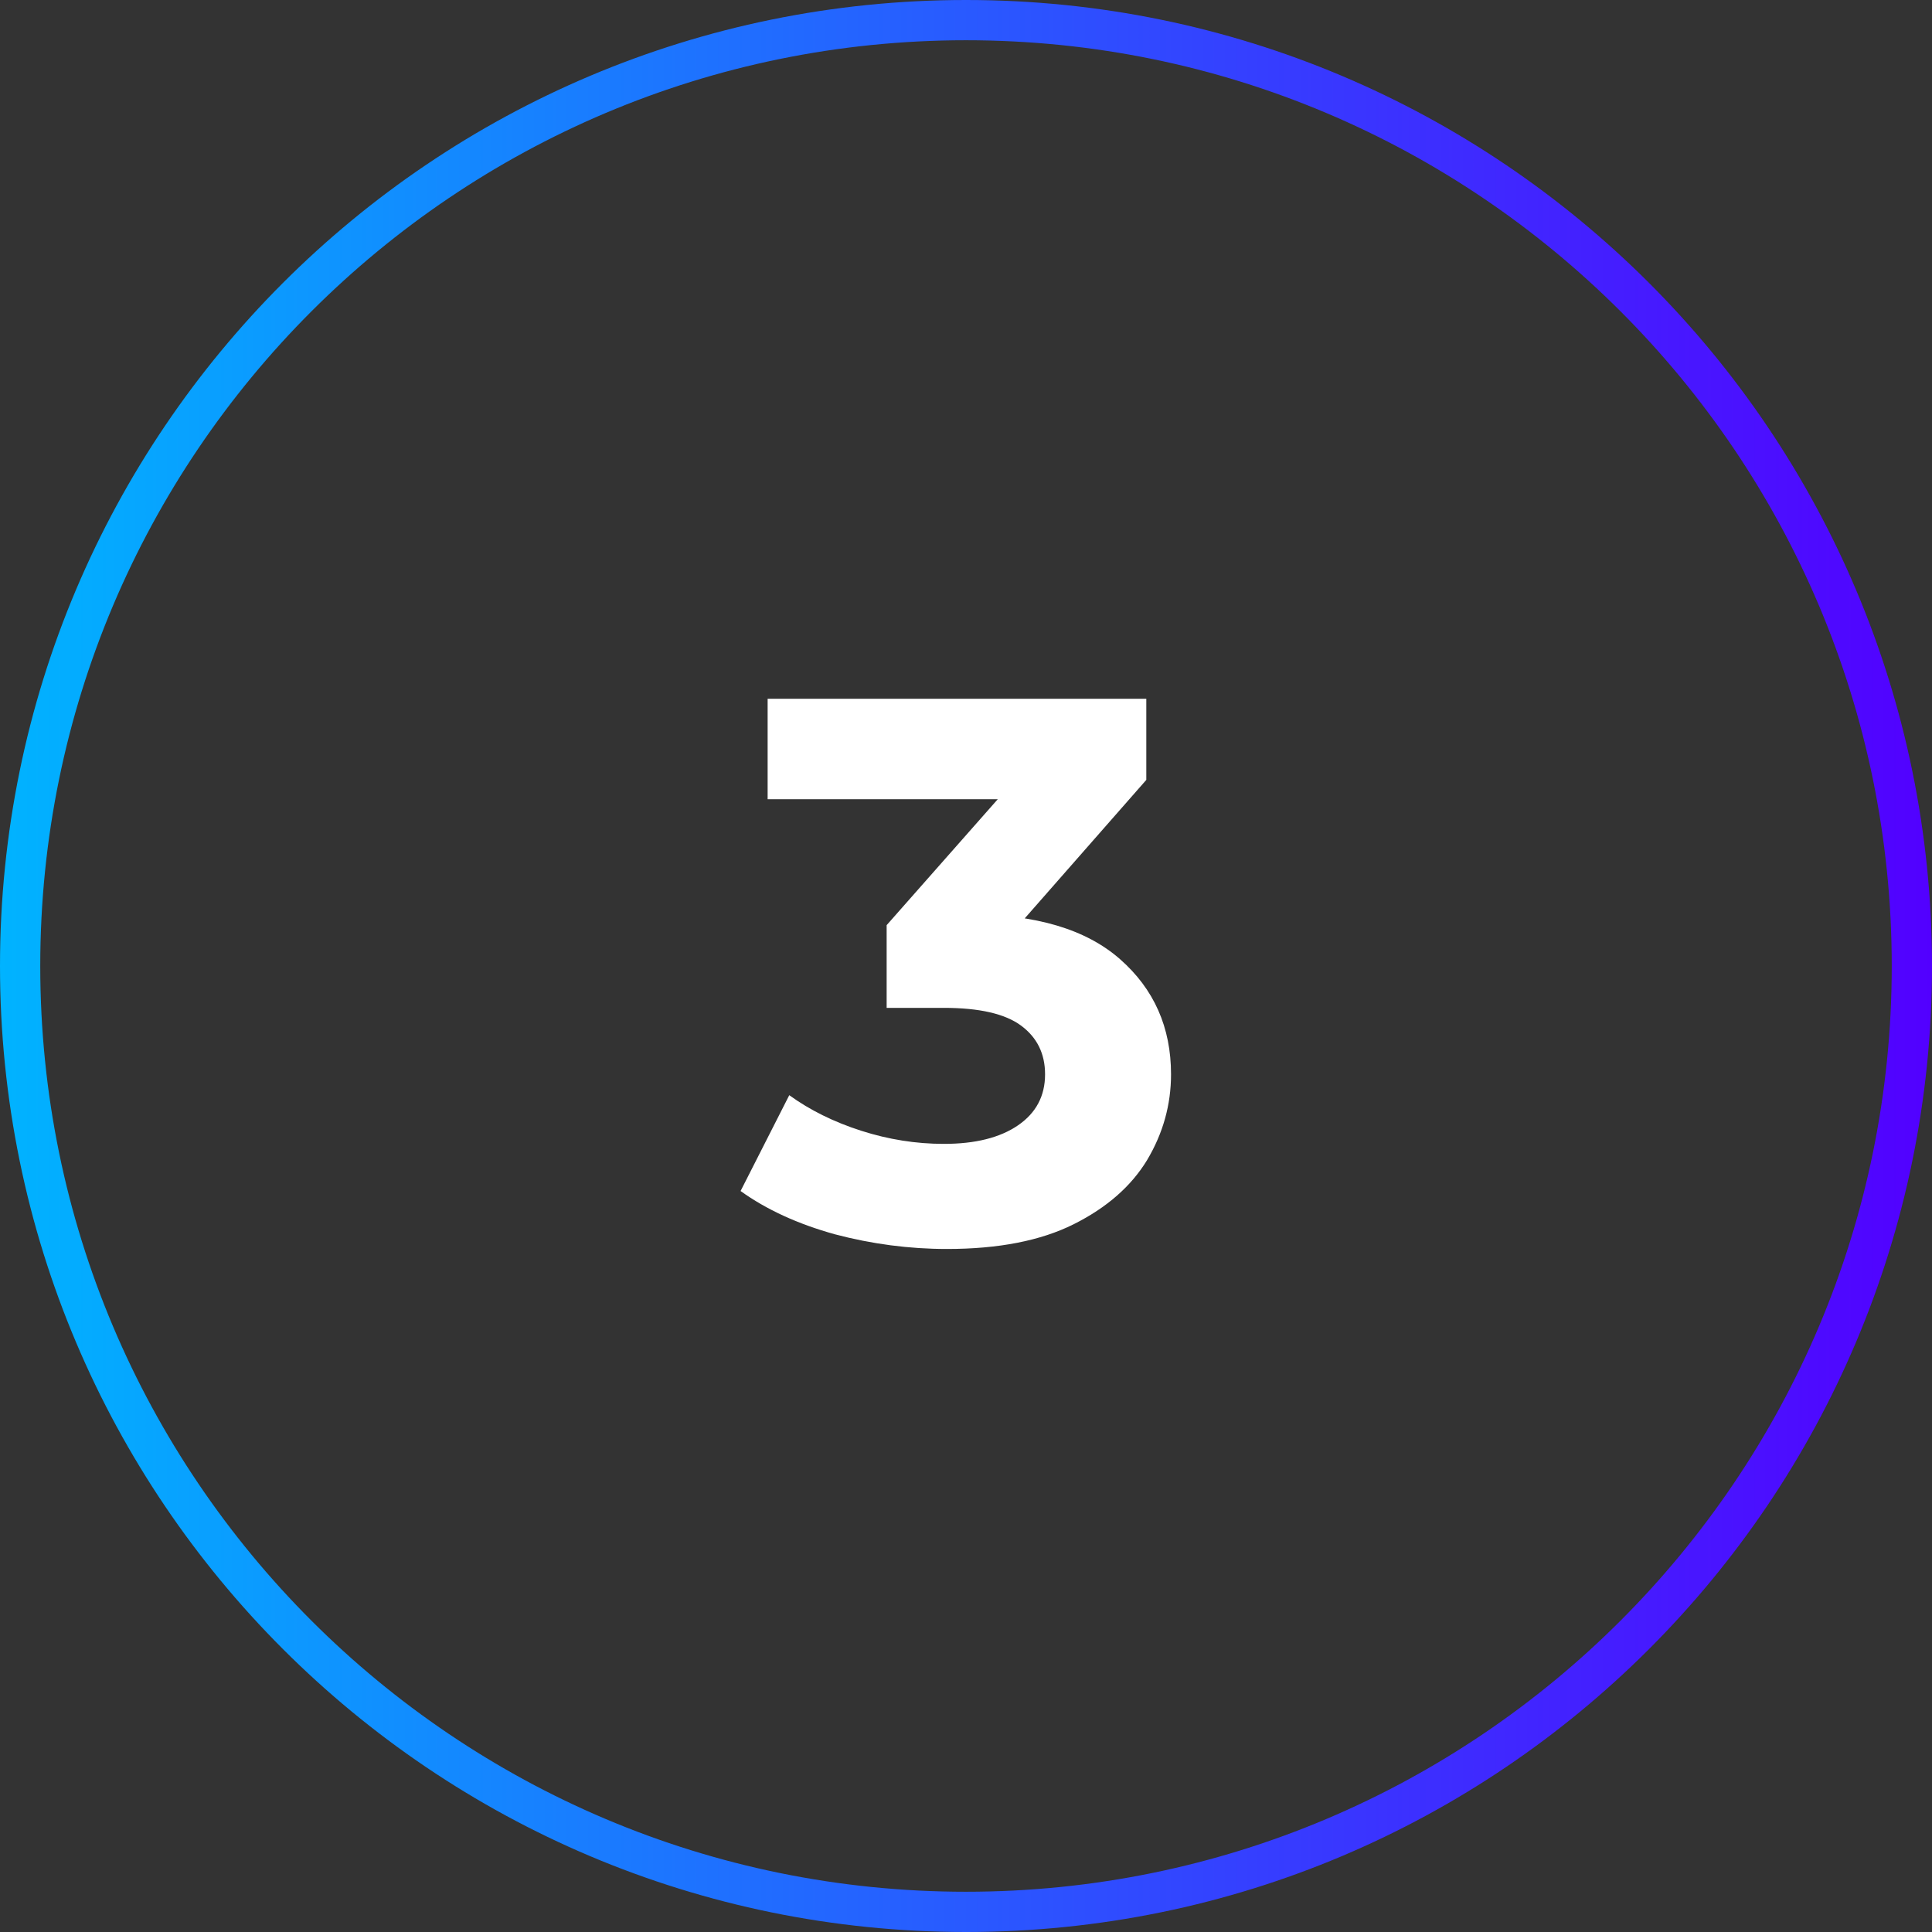 <svg width="240" height="240" viewBox="0 0 240 240" fill="none" xmlns="http://www.w3.org/2000/svg">
<rect x="0" y="0" width="240" height="240" fill="#333333" stroke="none"/>
<path fill-rule="evenodd" clip-rule="evenodd" d="M120 235C183.513 235 235 183.513 235 120C235 56.487 183.513 5 120 5C56.487 5 5 56.487 5 120C5 183.513 56.487 235 120 235ZM120 240C186.274 240 240 186.274 240 120C240 53.726 186.274 0 120 0C53.726 0 0 53.726 0 120C0 186.274 53.726 240 120 240Z" fill="url(#paint0_linear_4980_679)"/>
<path d="M117.63 155.152C112.958 155.152 108.318 154.544 103.71 153.328C99.102 152.048 95.198 150.256 91.998 147.952L98.046 136.048C100.606 137.904 103.582 139.376 106.974 140.464C110.366 141.552 113.79 142.096 117.246 142.096C121.15 142.096 124.222 141.328 126.462 139.792C128.702 138.256 129.822 136.144 129.822 133.456C129.822 130.896 128.83 128.88 126.846 127.408C124.862 125.936 121.662 125.2 117.246 125.2H110.142V114.928L128.862 93.712L130.59 99.28H95.358V86.8H142.398V96.88L123.774 118.096L115.902 113.584H120.414C128.67 113.584 134.91 115.44 139.134 119.152C143.358 122.864 145.47 127.632 145.47 133.456C145.47 137.232 144.478 140.784 142.494 144.112C140.51 147.376 137.47 150.032 133.374 152.08C129.278 154.128 124.03 155.152 117.63 155.152Z" fill="white"/>
<defs>
<linearGradient id="paint0_linear_4980_679" x1="0" y1="123.228" x2="240" y2="123.228" gradientUnits="userSpaceOnUse">
<stop stop-color="#00B3FF"/>
<stop offset="1" stop-color="#5200FF"/>
</linearGradient>
</defs>
</svg>
